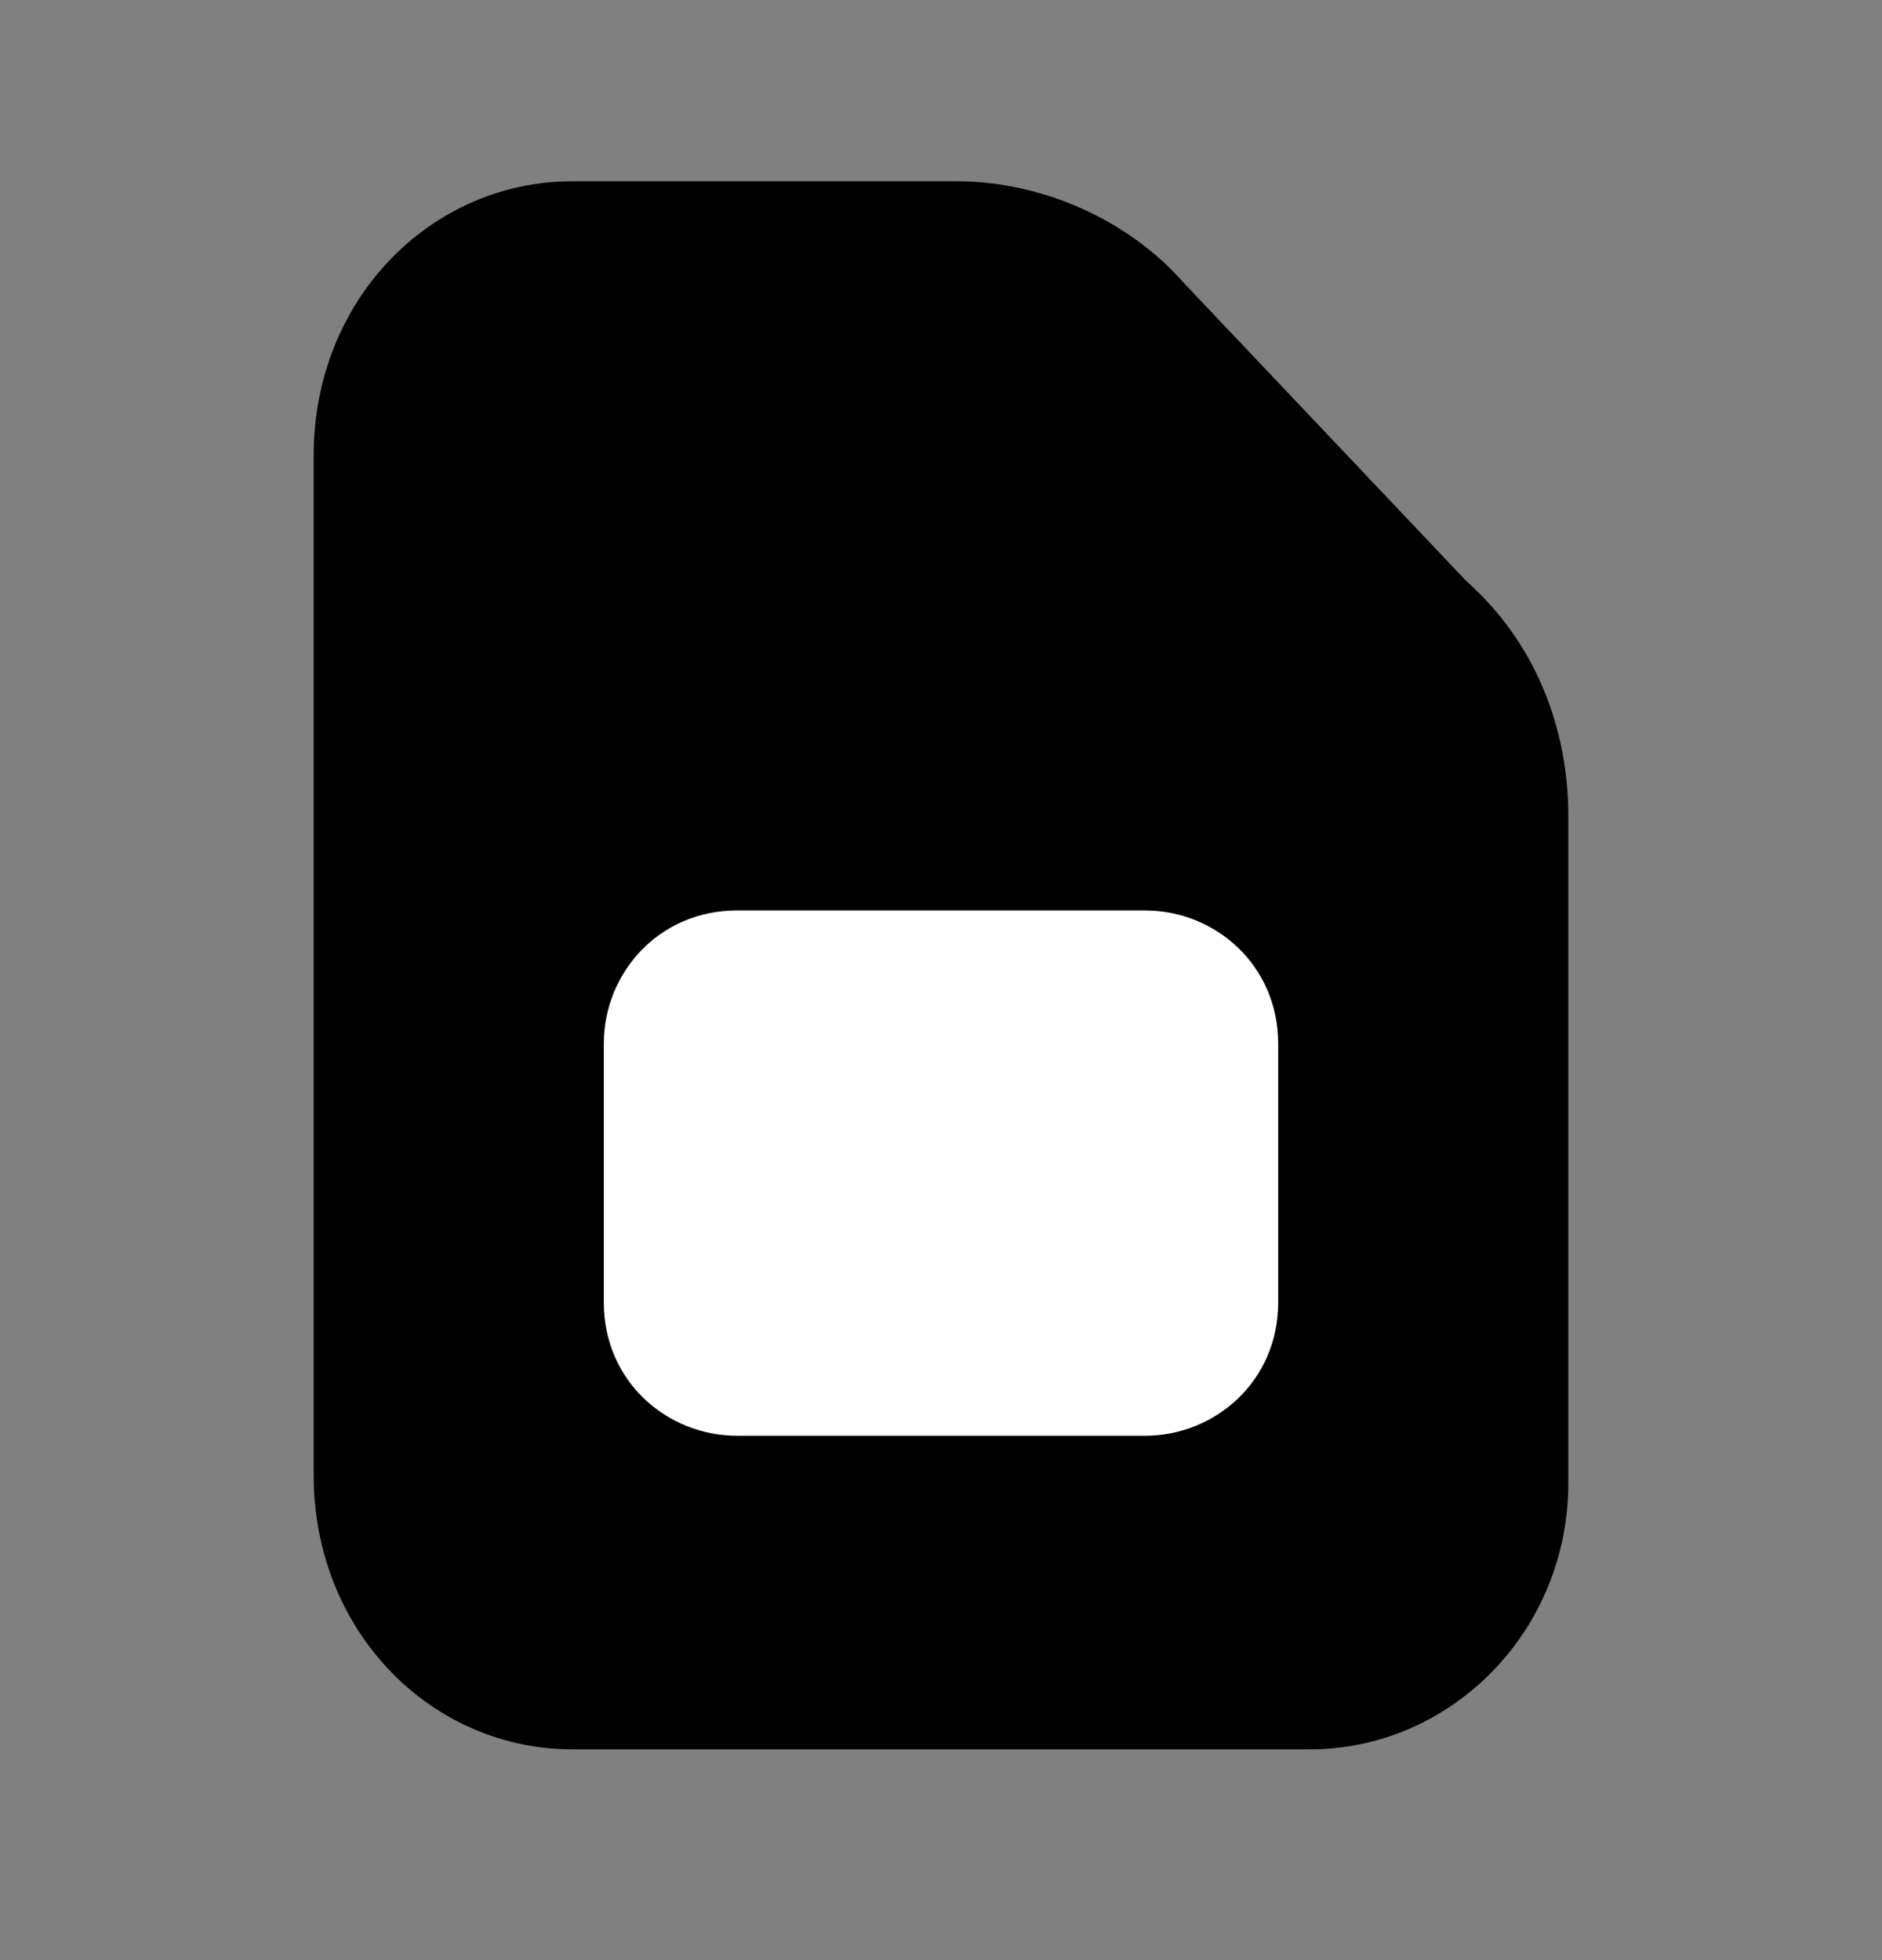 <svg xmlns="http://www.w3.org/2000/svg" width="24" height="25" fill="none" viewBox="0 0 24 25"><rect x="0" y="0" width="24" height="25" fill="#808080" stroke="none"/><path fill="#000" d="M16.7 22.312H7.3C5.5 22.312 4 20.812 4 18.812V5.812C4 3.812 5.5 2.312 7.3 2.312H12.2C13.3 2.312 14.4 2.812 15.1 3.612L18.7 7.412C19.6 8.212 20 9.312 20 10.412V18.912C20 20.812 18.5 22.312 16.7 22.312Z"/><path fill="#fff" d="M14.6 18.312H9.4C8.5 18.312 7.7 17.612 7.7 16.612V13.312C7.7 12.412 8.4 11.612 9.4 11.612H14.6C15.5 11.612 16.3 12.312 16.3 13.312V16.612C16.3 17.612 15.5 18.312 14.6 18.312Z"/></svg>